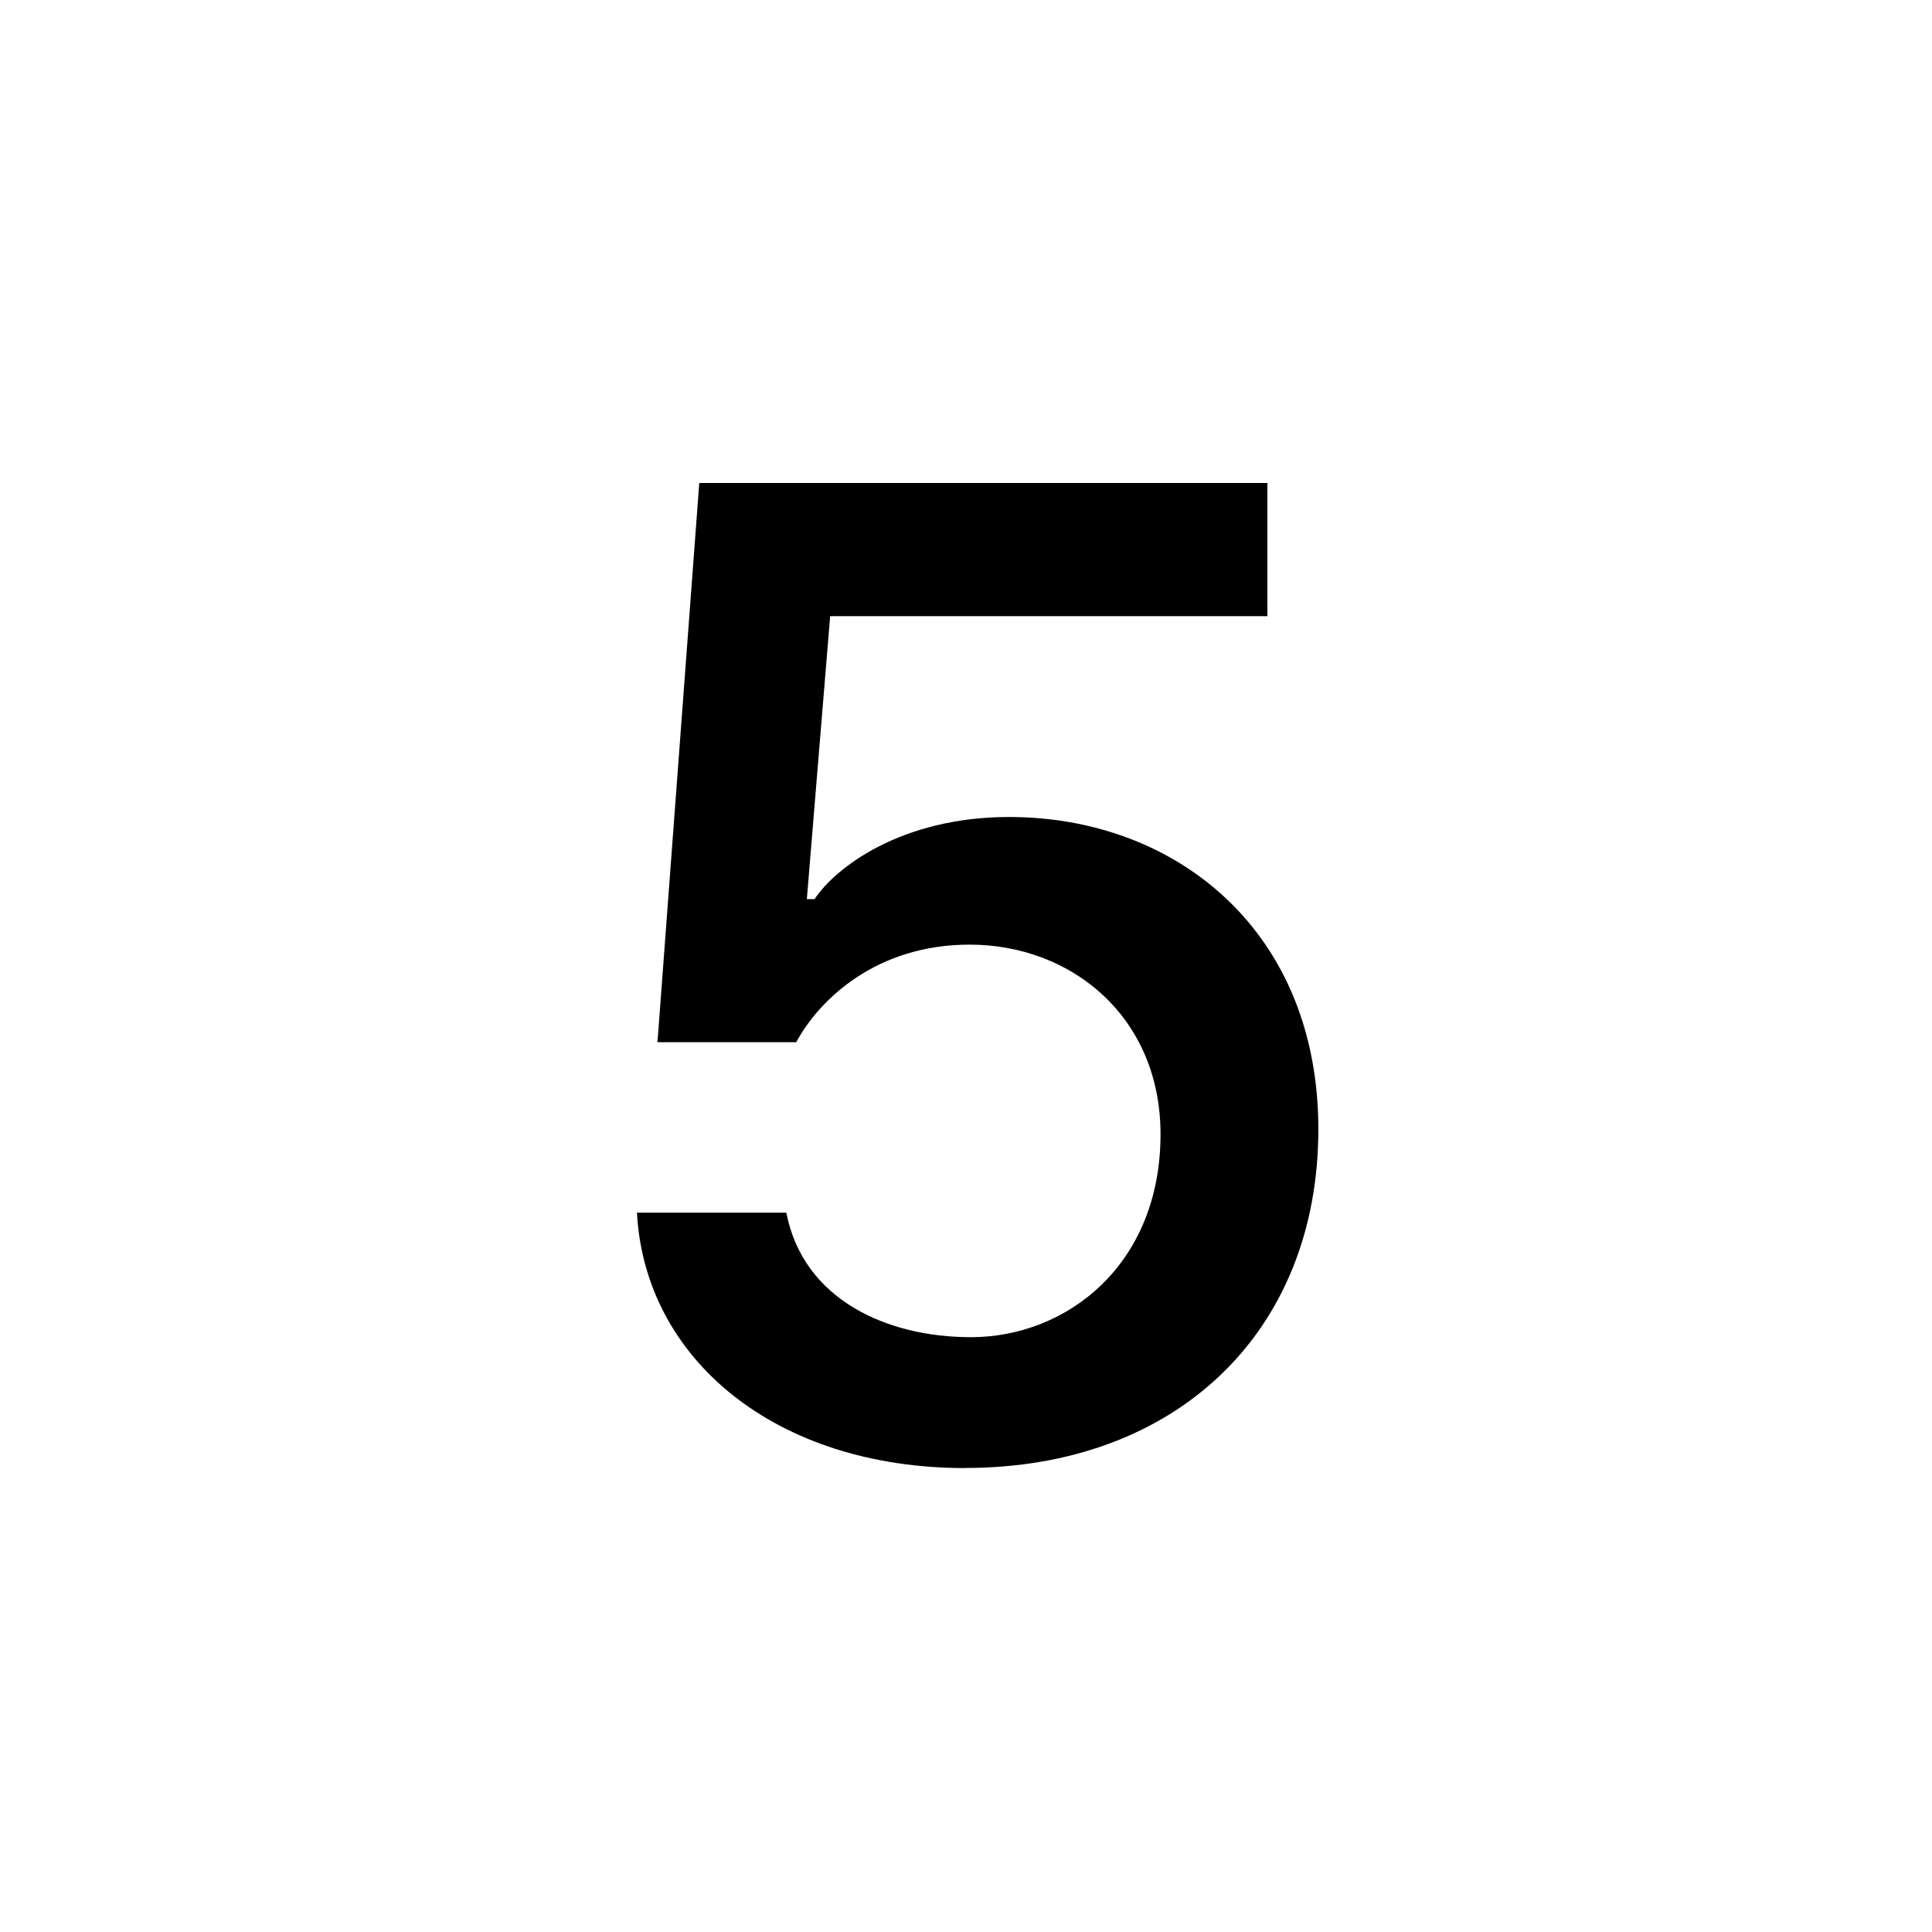 <?xml version="1.0" encoding="UTF-8" standalone="no"?>
<svg
   width="16"
   height="16"
   fill="currentColor"
   class="bi bi-5-square"
   viewBox="0 0 16 16"
   version="1.1"
   id="svg6"
   sodipodi:docname="5-square.svg"
   inkscape:version="1.2.1 (9c6d41e410, 2022-07-14, custom)"
   xmlns:inkscape="http://www.inkscape.org/namespaces/inkscape"
   xmlns:sodipodi="http://sodipodi.sourceforge.net/DTD/sodipodi-0.dtd"
   xmlns="http://www.w3.org/2000/svg"
   xmlns:svg="http://www.w3.org/2000/svg">
  <defs
     id="defs10" />
  <sodipodi:namedview
     id="namedview8"
     pagecolor="#ffffff"
     bordercolor="#666666"
     borderopacity="1.0"
     inkscape:showpageshadow="2"
     inkscape:pageopacity="0.0"
     inkscape:pagecheckerboard="0"
     inkscape:deskcolor="#d1d1d1"
     showgrid="false"
     inkscape:zoom="14.75"
     inkscape:cx="-2.1355932"
     inkscape:cy="8.0338983"
     inkscape:window-width="1920"
     inkscape:window-height="1020"
     inkscape:window-x="0"
     inkscape:window-y="32"
     inkscape:window-maximized="1"
     inkscape:current-layer="svg6" />
  <path
     d="M7.994 12.158c-1.57 0-2.654-.902-2.719-2.115h1.237c.14.72.832 1.031 1.529 1.031.791 0 1.57-.597 1.57-1.681 0-.967-.732-1.57-1.582-1.57-.767 0-1.242.45-1.435.808H5.445L5.791 4h4.705v1.103H6.875l-.193 2.343h.064c.17-.258.715-.68 1.611-.68 1.383 0 2.561.944 2.561 2.585 0 1.687-1.184 2.806-2.924 2.806Z"
     id="path2" />
</svg>
